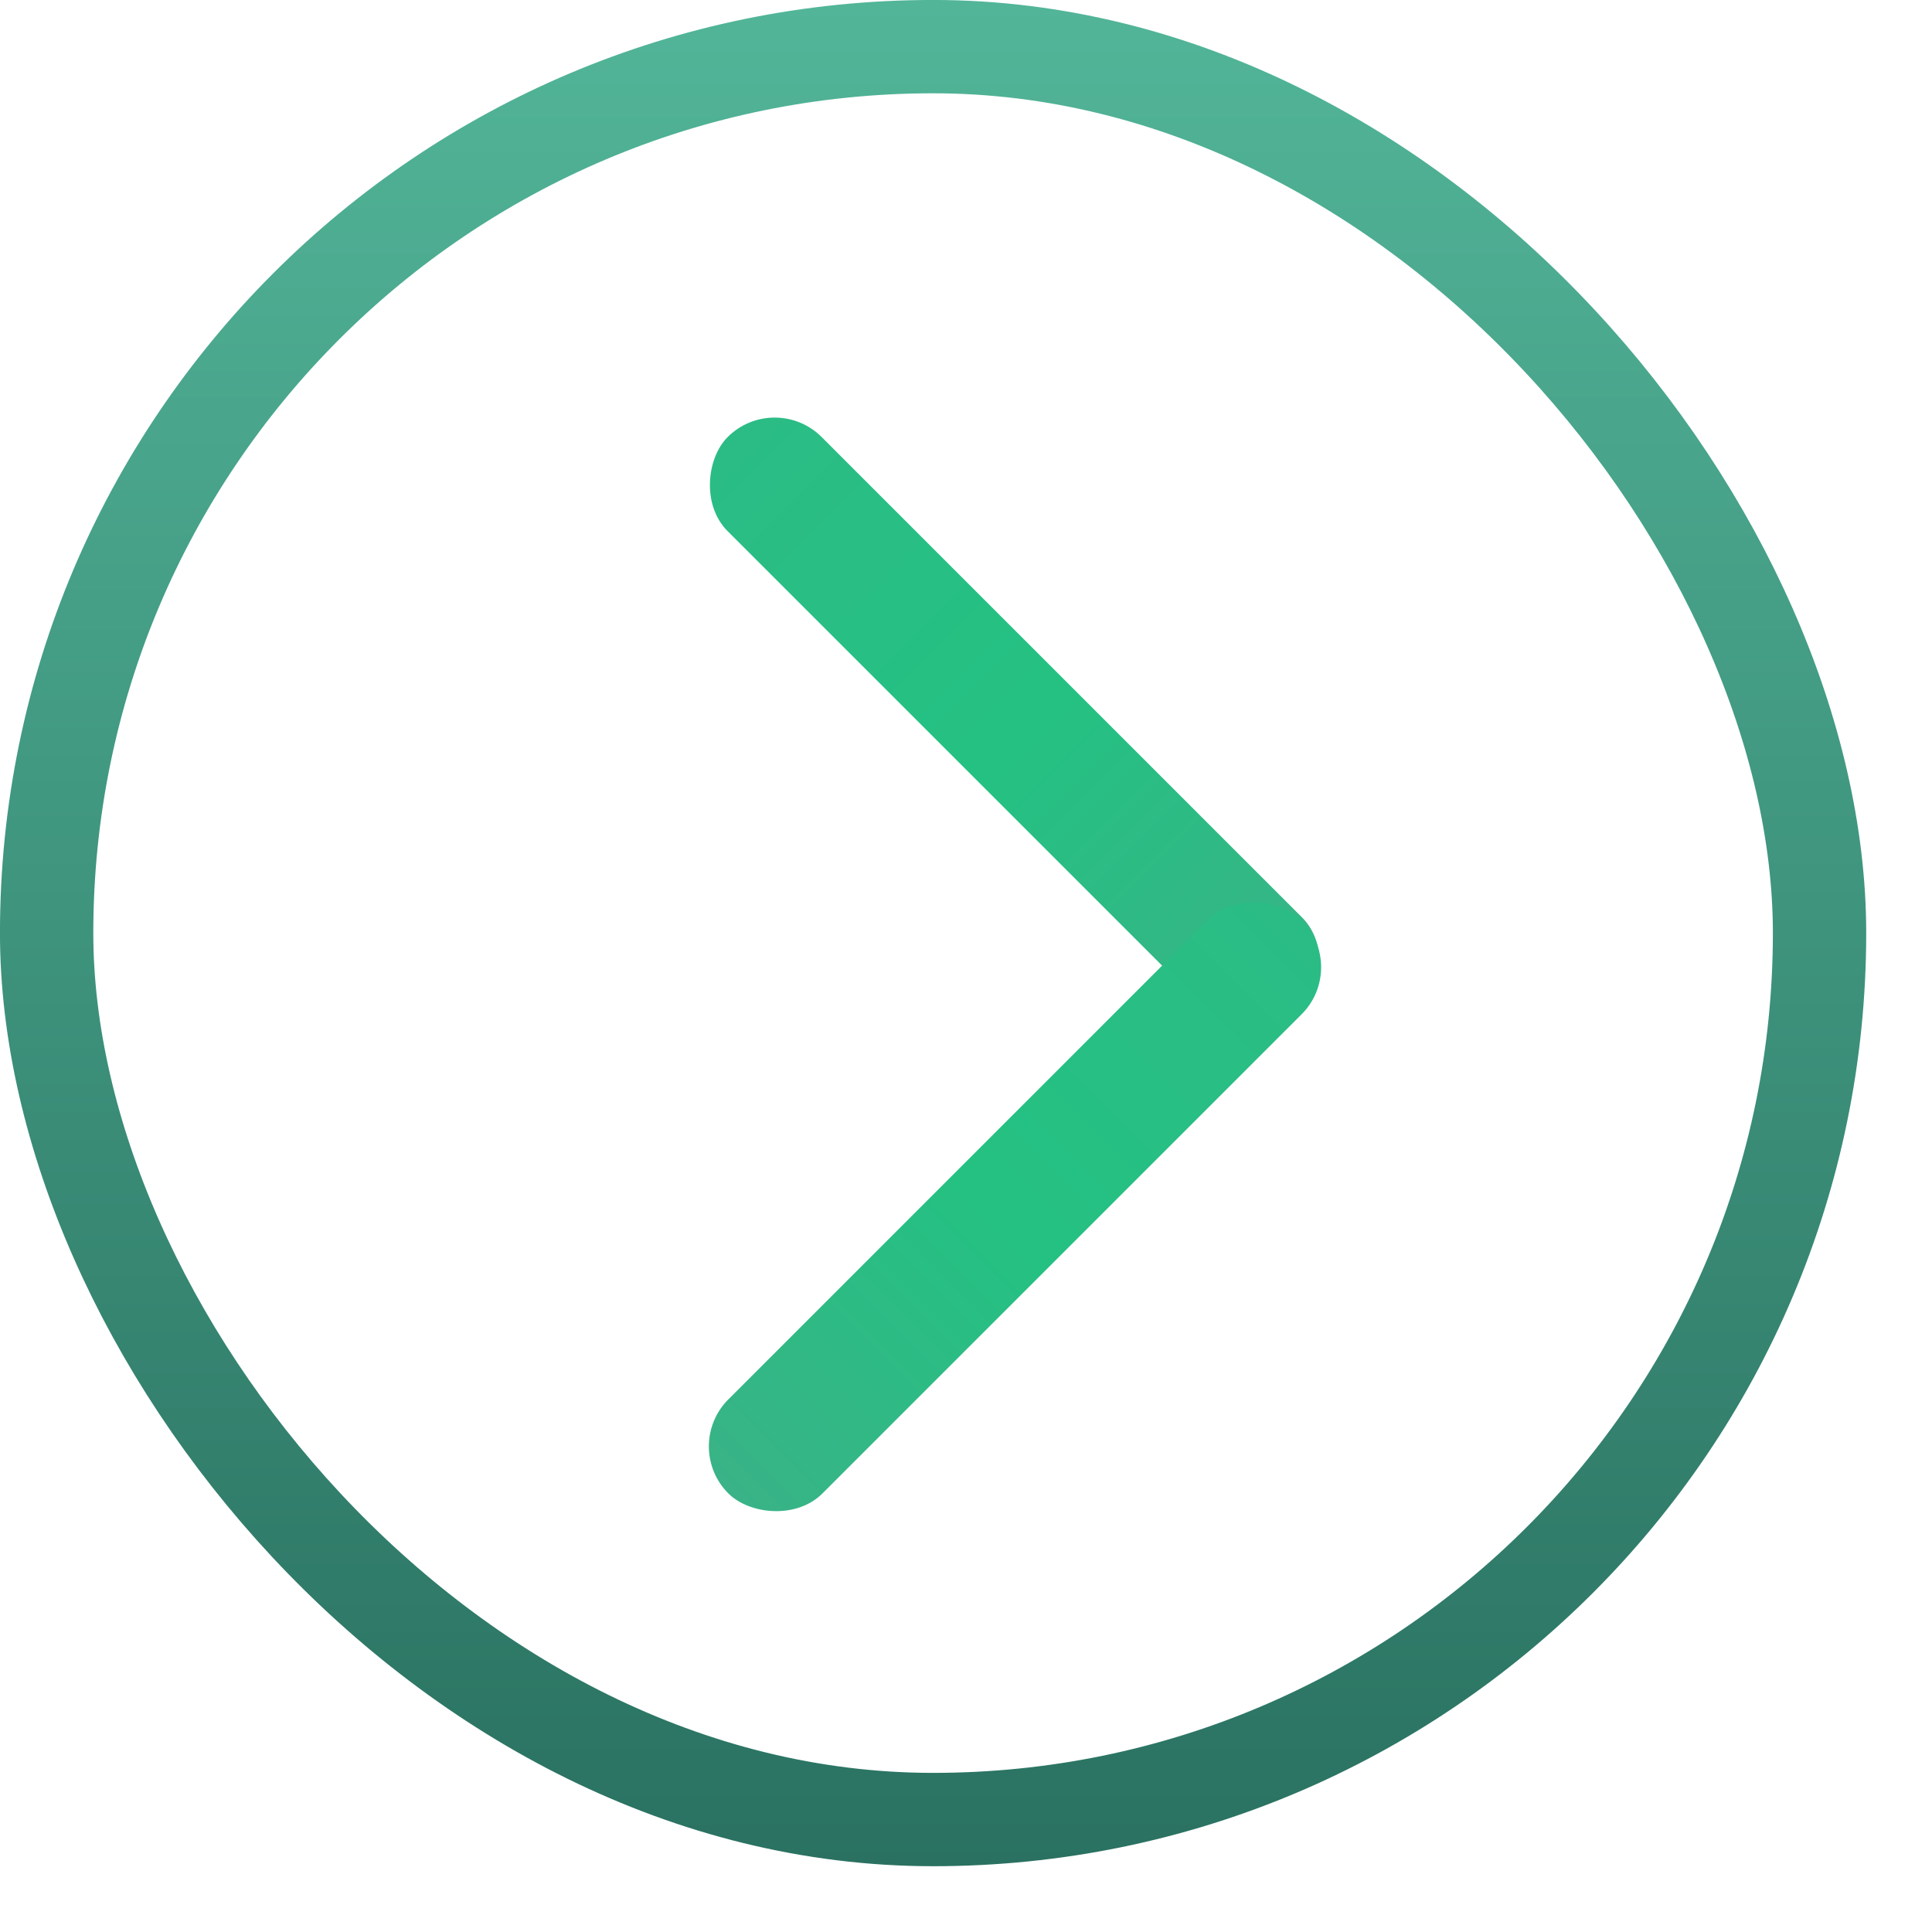 <svg width="29" height="29" viewBox="0 0 29 29" fill="none" xmlns="http://www.w3.org/2000/svg">
  <rect x="0.7" y="0.7" width="26.612" height="26.612" rx="13.306" stroke="url(#paint0_linear_60_383)" stroke-width="1.401" />
  <g filter="url(#filter0_d_60_383)">
    <rect x="18.839" y="15.035" width="12.195" height="1.997" rx="0.998" transform="rotate(-135 18.839 15.035)" fill="url(#paint1_linear_60_383)" />
    <rect x="10.227" y="20.856" width="12.169" height="1.997" rx="0.998" transform="rotate(-45 10.227 20.856)" fill="url(#paint2_linear_60_383)" />
  </g>
  <defs>
    <filter id="filter0_d_60_383" x="9.775" y="5.414" width="10.918" height="18.151" filterUnits="userSpaceOnUse" color-interpolation-filters="sRGB">
      <feFlood flood-opacity="0" result="BackgroundCustomImageFix" />
      <feColorMatrix in="SourceAlpha" type="matrix" values="0 0 0 0 0 0 0 0 0 0 0 0 0 0 0 0 0 0 127 0" result="hardAlpha" />
      <feOffset dy="0.855" />
      <feGaussianBlur stdDeviation="0.428" />
      <feComposite in2="hardAlpha" operator="out" />
      <feColorMatrix type="matrix" values="0 0 0 0 0.051 0 0 0 0 0.129 0 0 0 0 0.133 0 0 0 1 0" />
      <feBlend mode="normal" in2="BackgroundCustomImageFix" result="effect1_dropShadow_60_383" />
      <feBlend mode="normal" in="SourceGraphic" in2="effect1_dropShadow_60_383" result="shape" />
    </filter>
    <linearGradient id="paint0_linear_60_383" x1="14.007" y1="0" x2="14.007" y2="28.013" gradientUnits="userSpaceOnUse">
      <stop stop-color="#52B598" />
      <stop offset="1" stop-color="#2A7161" />
    </linearGradient>
    <linearGradient id="paint1_linear_60_383" x1="18.839" y1="16.033" x2="31.034" y2="16.033" gradientUnits="userSpaceOnUse">
      <stop stop-color="#39B387" />
      <stop offset="0.48" stop-color="#24C182" />
      <stop offset="1" stop-color="#2BBC85" />
    </linearGradient>
    <linearGradient id="paint2_linear_60_383" x1="10.227" y1="21.854" x2="22.396" y2="21.854" gradientUnits="userSpaceOnUse">
      <stop stop-color="#39B387" />
      <stop offset="0.48" stop-color="#24C182" />
      <stop offset="1" stop-color="#2BBC85" />
    </linearGradient>
  </defs>
</svg>